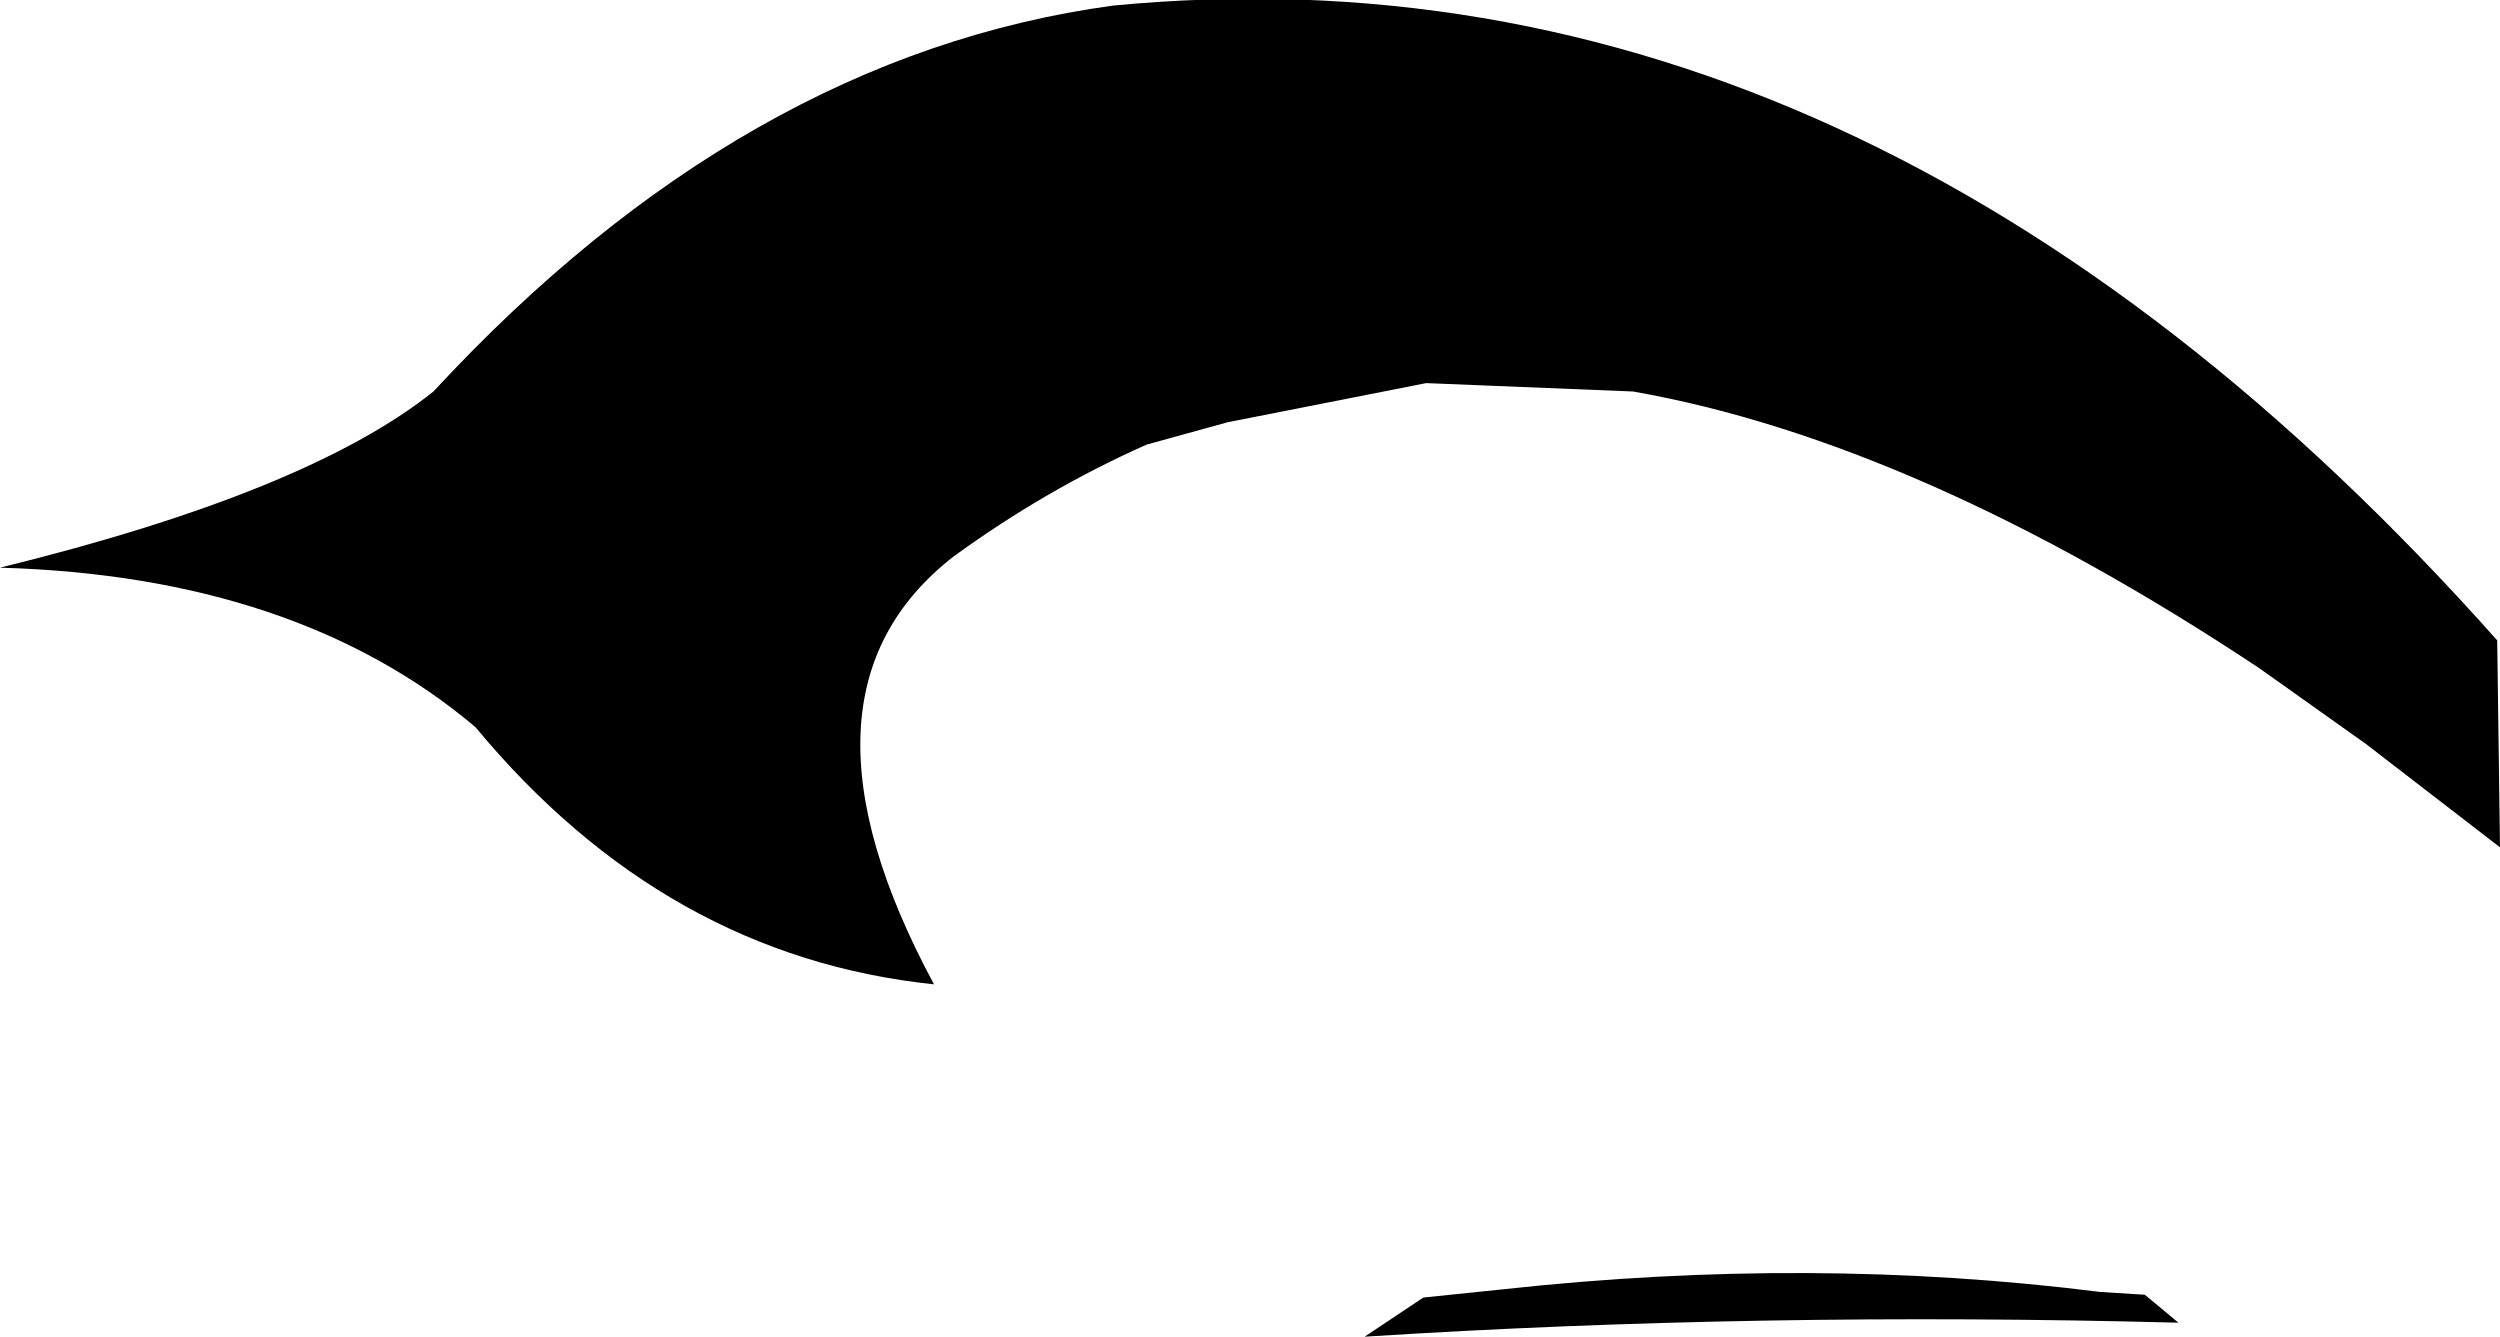 <?xml version="1.0" encoding="UTF-8" standalone="no"?>
<svg xmlns:xlink="http://www.w3.org/1999/xlink" height="23.9px" width="44.7px" xmlns="http://www.w3.org/2000/svg">
  <g transform="matrix(1.0, 0.0, 0.0, 1.0, 22.35, 11.95)">
    <path d="M-1.85 -4.0 Q-3.65 -3.2 -5.3 -2.0 -8.45 0.45 -5.65 5.65 -10.45 5.15 -13.85 1.05 -17.05 -1.65 -22.35 -1.8 -16.85 -3.15 -14.6 -4.95 -9.05 -10.95 -2.45 -11.85 11.05 -13.15 22.3 -0.5 L22.35 3.2 19.95 1.35 18.05 0.0 Q11.95 -4.05 6.85 -4.95 L3.15 -5.1 -0.4 -4.4 -1.85 -4.0 M3.1 11.25 L4.55 11.1 Q10.05 10.5 15.2 11.15 L16.0 11.2 16.6 11.7 Q9.1 11.5 2.05 11.95 L3.1 11.25" fill="#000000" fill-rule="evenodd" stroke="none"/>
  </g>
</svg>
